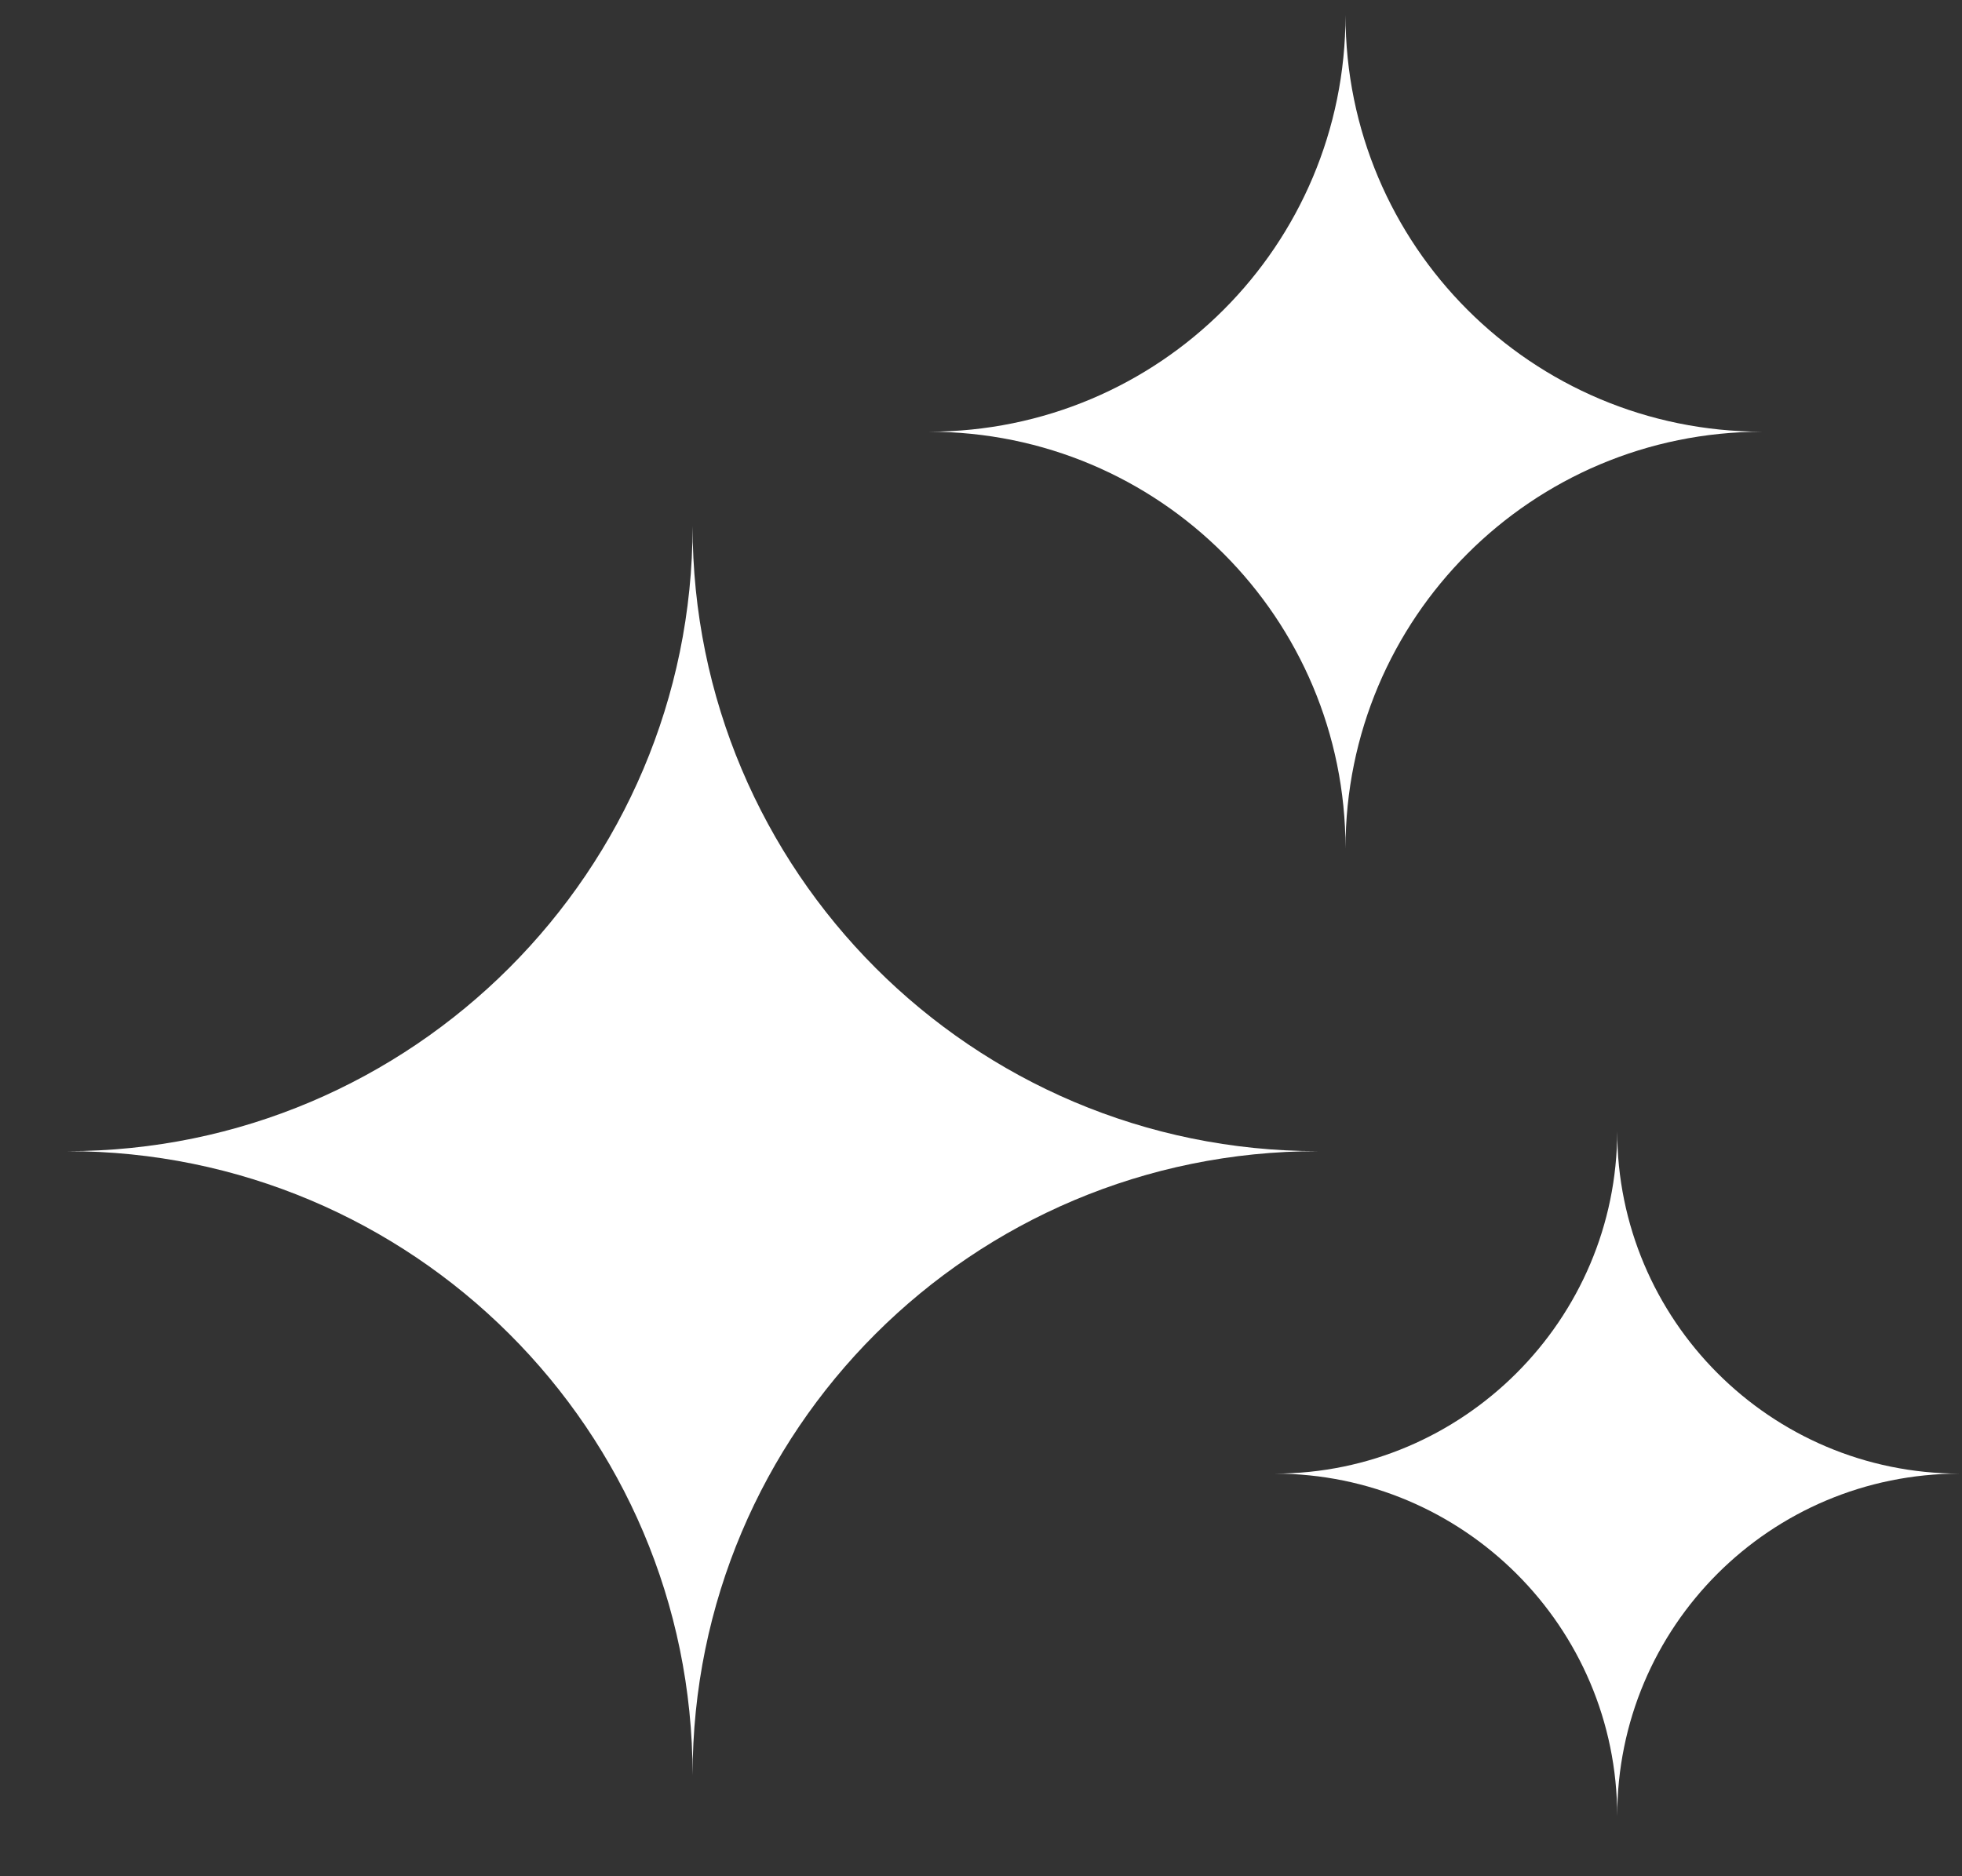 <svg width="23" height="22" viewBox="0 0 23 22" fill="none" xmlns="http://www.w3.org/2000/svg">
<rect x="0" y="0" width="23" height="22" fill="#333333" stroke="none"/>
<path fill-rule="evenodd" clip-rule="evenodd" d="M15.449 13.498C11.394 13.498 8.119 10.21 8.119 6.168C8.119 10.21 4.831 13.498 0.789 13.498C4.831 13.498 8.119 16.773 8.119 20.815C8.119 16.773 11.394 13.498 15.449 13.498Z" fill="white"/>
<path fill-rule="evenodd" clip-rule="evenodd" d="M22.974 17.279C20.751 17.279 18.958 15.473 18.958 13.263C18.958 15.473 17.151 17.279 14.942 17.279C17.151 17.279 18.958 19.073 18.958 21.295C18.958 19.073 20.751 17.279 22.974 17.279ZM20.66 5.062C17.957 5.062 15.773 2.879 15.773 0.176C15.773 2.879 13.59 5.062 10.887 5.062C13.59 5.062 15.773 7.246 15.773 9.949C15.773 7.246 17.957 5.062 20.66 5.062Z" fill="white"/>
</svg>
